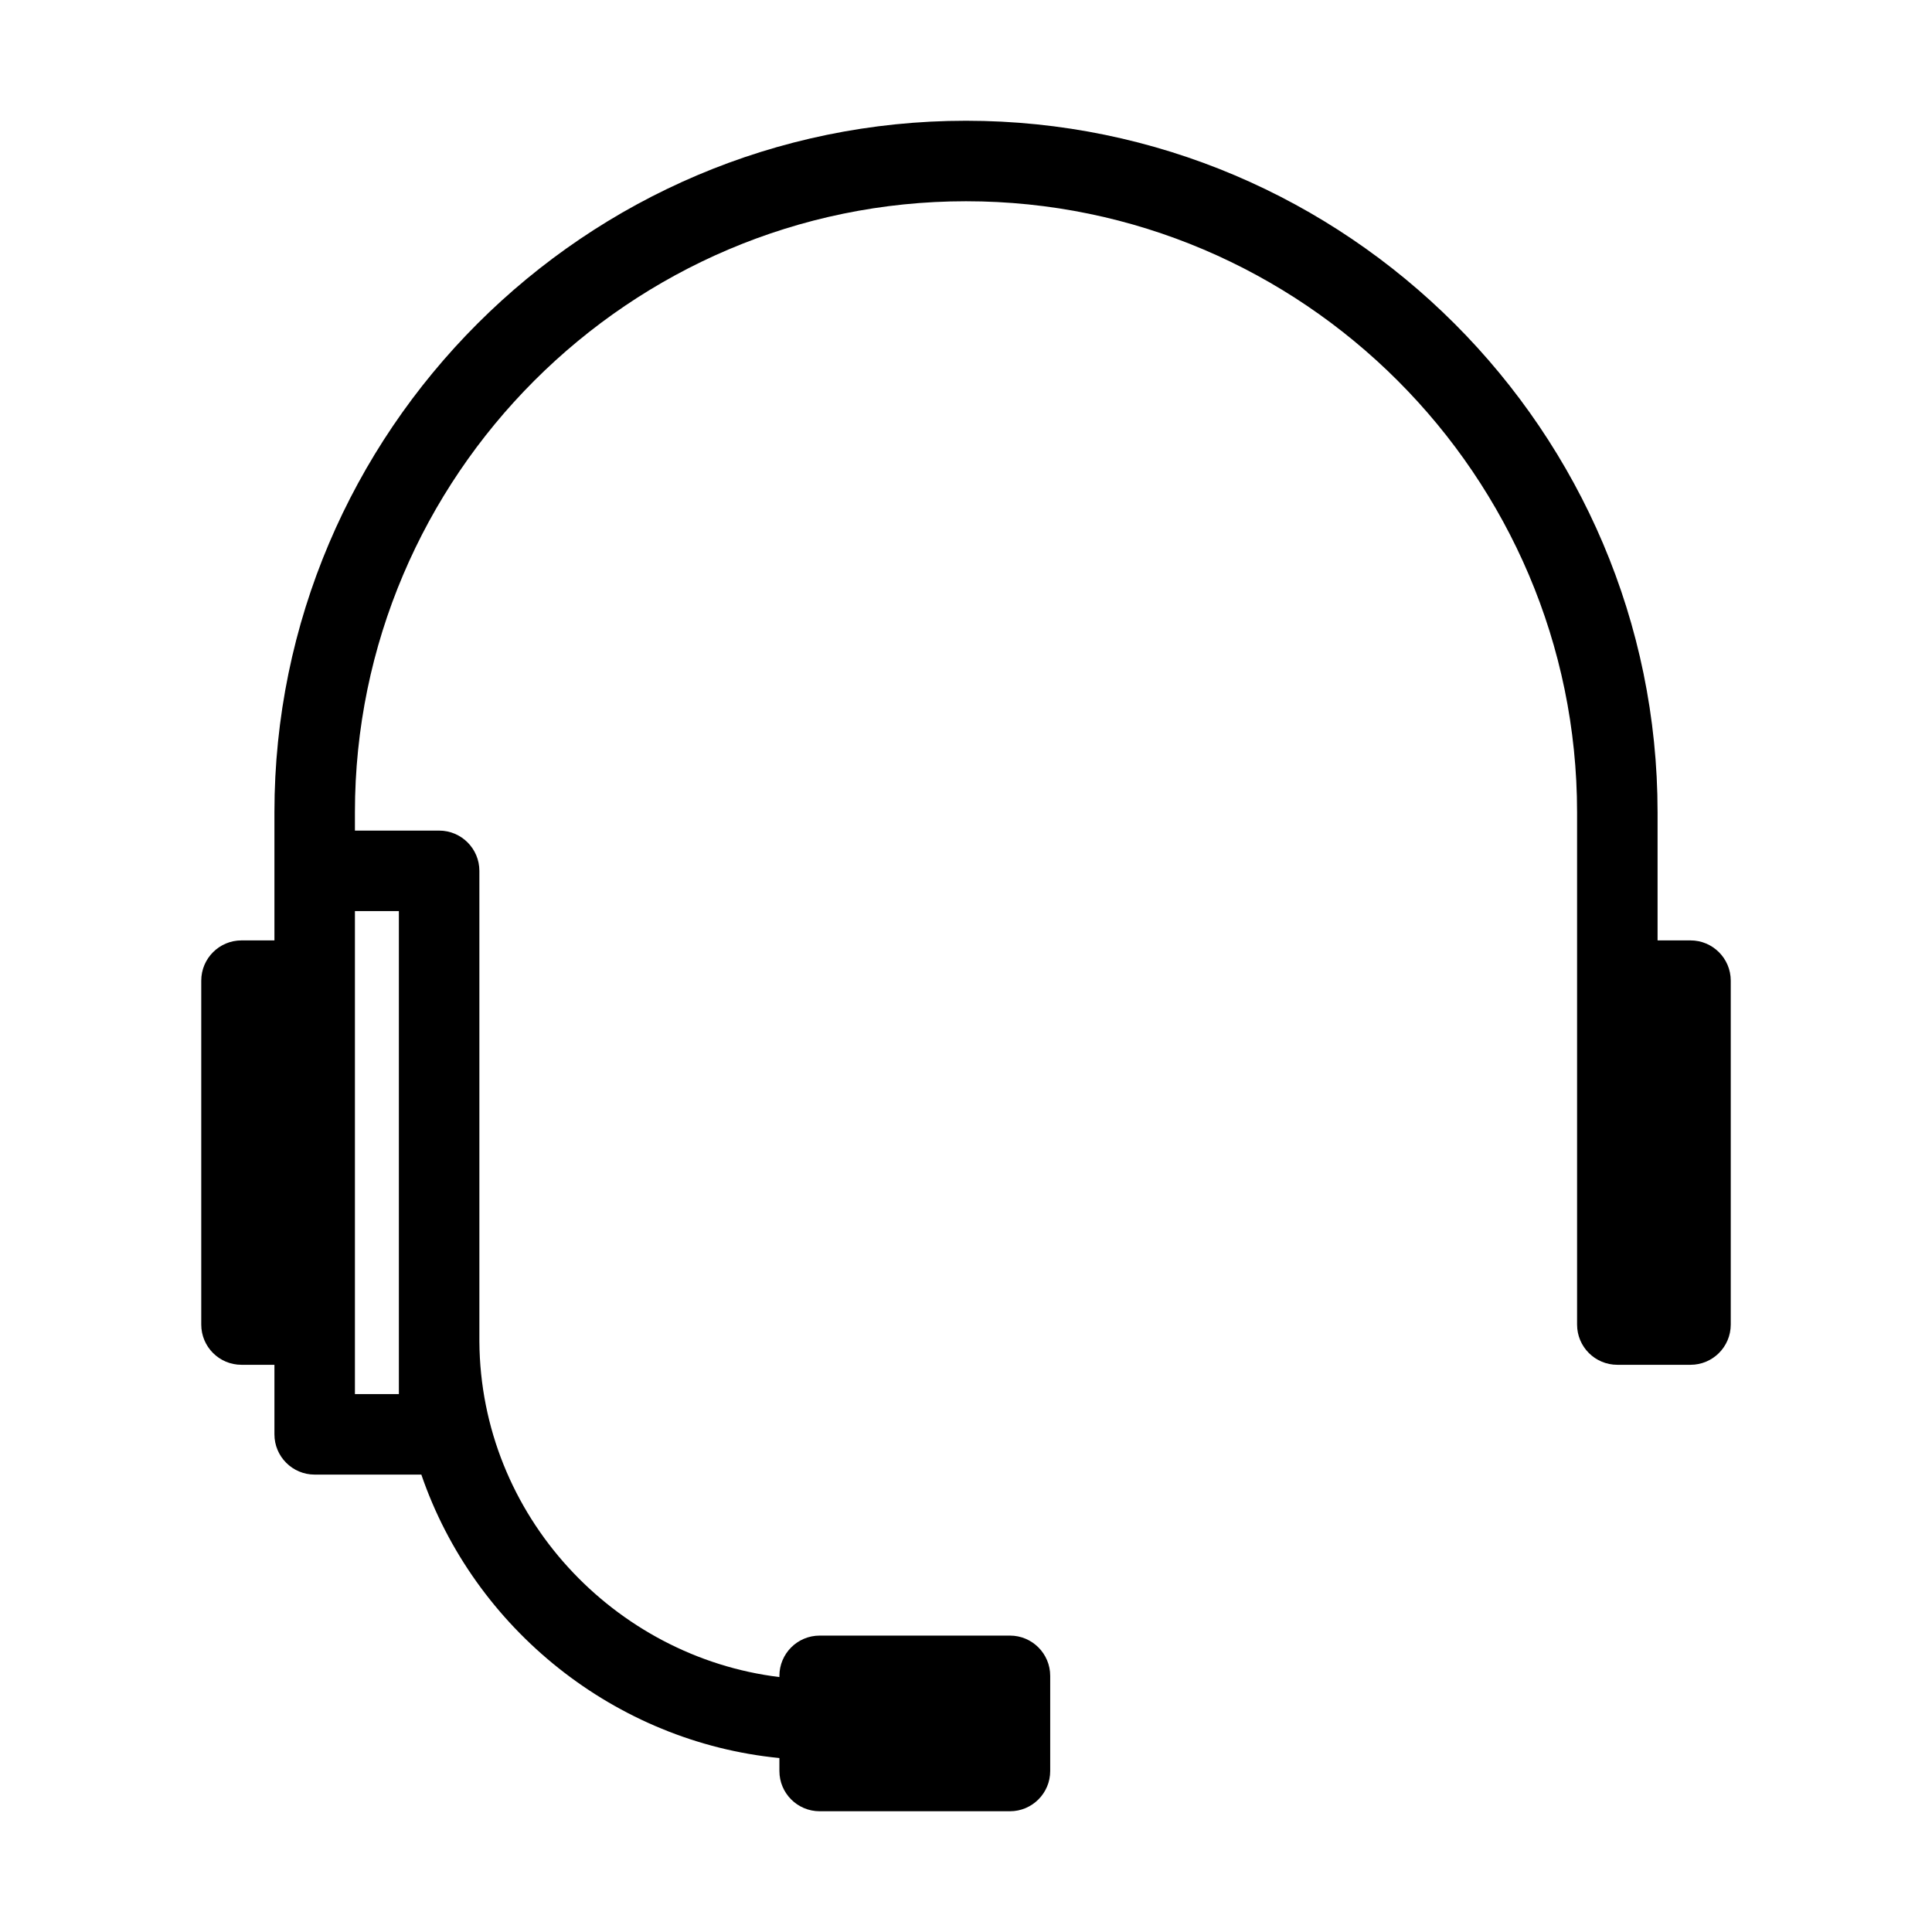 <svg width="24" height="24" viewBox="0 0 24 24" fill="none" xmlns="http://www.w3.org/2000/svg">
<path fill-rule="evenodd" clip-rule="evenodd" d="M4.409 10.091C4.409 5.912 7.822 2.5 12 2.5C16.178 2.5 19.591 5.912 19.591 10.091V12.182V13.818V16.454C19.591 16.731 19.815 16.954 20.091 16.954H21C21.276 16.954 21.5 16.731 21.5 16.454V12.182C21.5 11.906 21.276 11.682 21 11.682H20.591V10.091C20.591 5.36 16.731 1.5 12 1.5C7.269 1.5 3.409 5.36 3.409 10.091V11.682H3C2.724 11.682 2.5 11.906 2.5 12.182V16.454C2.5 16.731 2.724 16.954 3 16.954H3.409V17.818C3.409 18.094 3.633 18.318 3.909 18.318H5.234C5.893 20.239 7.645 21.64 9.682 21.839V22C9.682 22.276 9.906 22.5 10.182 22.5H12.546C12.822 22.5 13.046 22.276 13.046 22V20.818C13.046 20.542 12.822 20.318 12.546 20.318H10.182C9.906 20.318 9.682 20.542 9.682 20.818V20.833C7.636 20.584 5.969 18.831 5.955 16.664V10.818C5.955 10.542 5.731 10.318 5.455 10.318H4.409V10.091ZM4.955 15.263V11.318H4.409V17.318H4.955V16.667L4.955 16.636V15.273L4.955 15.263Z" fill="currentColor"/>
</svg>
